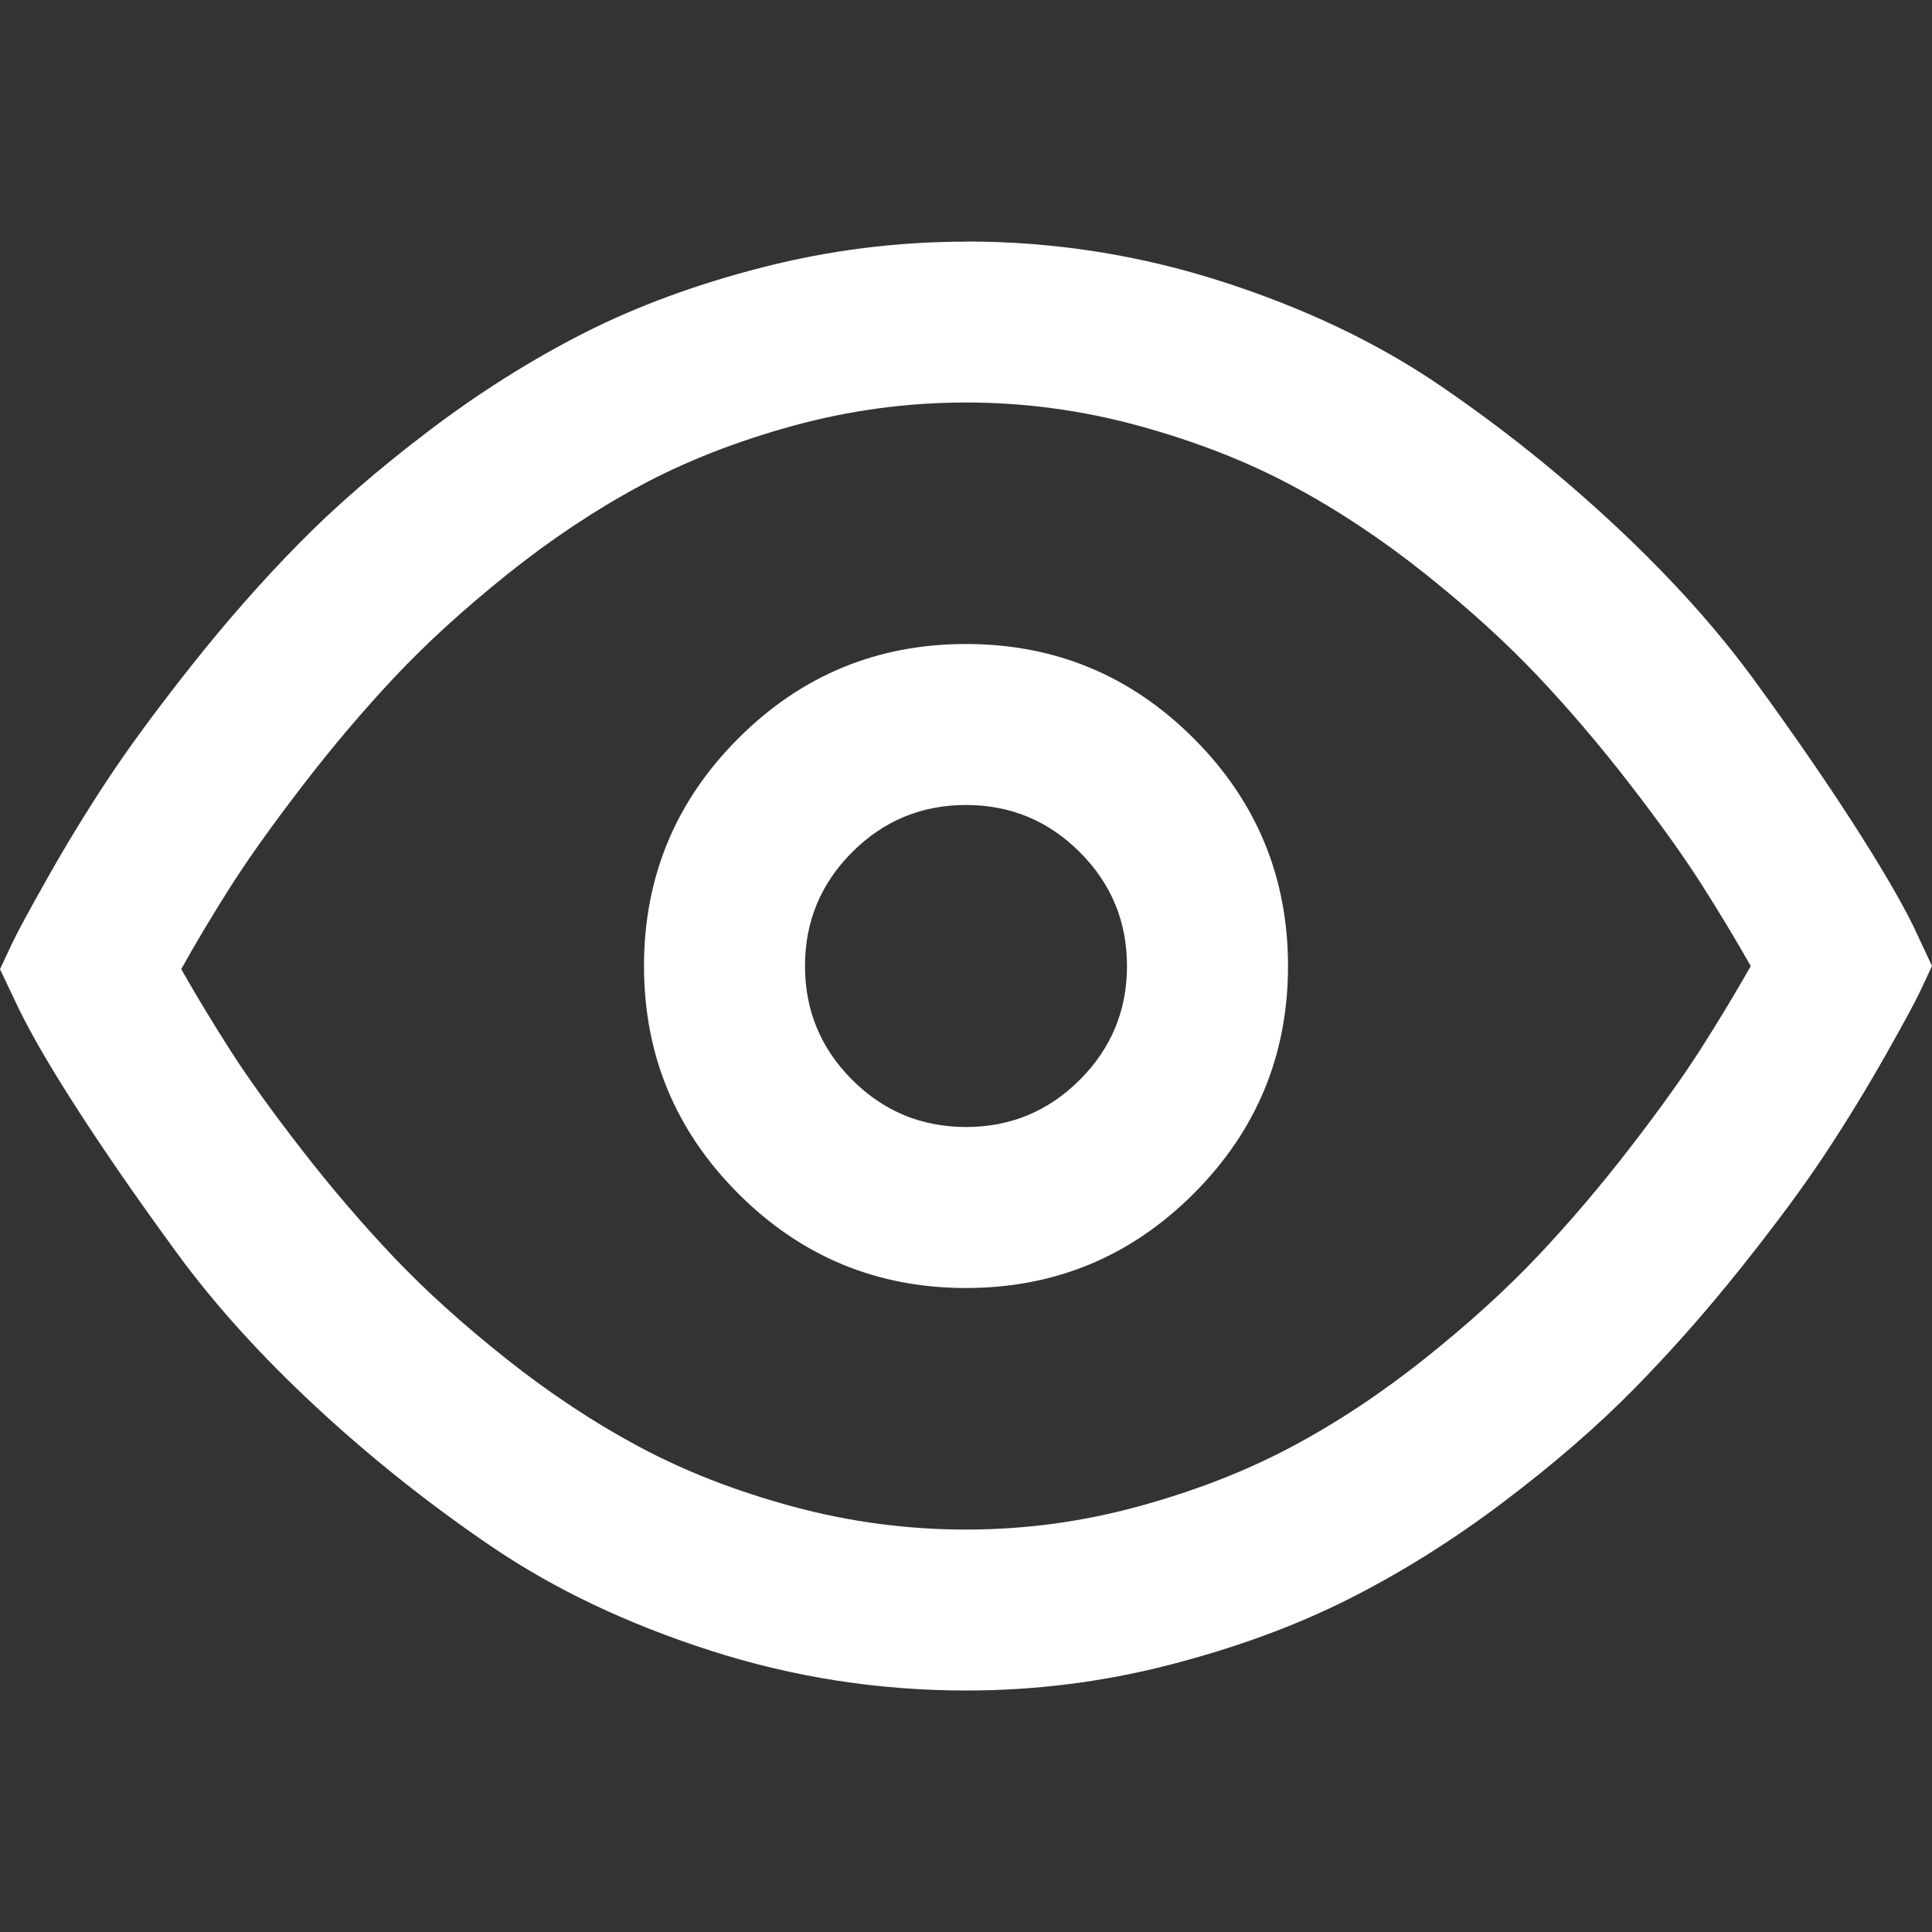 <?xml version="1.0" encoding="utf-8"?>
<!-- Generator: Adobe Illustrator 15.1.0, SVG Export Plug-In . SVG Version: 6.00 Build 0)  -->
<!DOCTYPE svg PUBLIC "-//W3C//DTD SVG 1.1//EN" "http://www.w3.org/Graphics/SVG/1.1/DTD/svg11.dtd">
<svg version="1.1" id="Layer_1" xmlns="http://www.w3.org/2000/svg" xmlns:xlink="http://www.w3.org/1999/xlink" x="0px" y="0px"
	 width="128px" height="128px" viewBox="0 0 128 128" enable-background="new 0 0 128 128" xml:space="preserve">
<rect x="0" y="0" width="128" height="128" fill="#333333" stroke="none"/>
<style>
    path {
      fill: white;
    }
</style>
<path fill="#646464" d="M64,16c5.807,0,11.453,0.882,16.939,2.646c5.485,1.764,10.298,4.055,14.437,6.875s8.034,5.938,11.686,9.354
	s6.722,6.834,9.21,10.251c2.489,3.417,4.643,6.535,6.459,9.354c1.817,2.819,3.158,5.104,4.021,6.854L128,64
	c-0.195,0.416-0.459,0.978-0.789,1.686c-0.331,0.707-1.115,2.152-2.352,4.336c-1.238,2.183-2.557,4.336-3.958,6.459
	c-1.401,2.122-3.248,4.621-5.541,7.498c-2.294,2.877-4.661,5.558-7.104,8.043c-2.442,2.484-5.338,4.992-8.688,7.52
	c-3.35,2.528-6.781,4.674-10.293,6.438c-3.514,1.764-7.465,3.209-11.856,4.336S68.555,112.004,64,112
	c-5.806,0-11.453-0.882-16.939-2.646c-5.486-1.764-10.298-4.048-14.437-6.853c-4.139-2.806-8.034-5.902-11.686-9.291
	c-3.651-3.389-6.722-6.784-9.21-10.188c-2.489-3.402-4.642-6.506-6.459-9.312c-1.817-2.806-3.157-5.097-4.021-6.874L0,64.213
	c0.196-0.416,0.458-0.978,0.79-1.686c0.331-0.708,1.114-2.158,2.352-4.352c1.237-2.193,2.556-4.354,3.957-6.48
	c1.401-2.126,3.248-4.64,5.542-7.541s4.661-5.596,7.104-8.085c2.442-2.489,5.338-5.003,8.688-7.542
	c3.349-2.539,6.78-4.698,10.293-6.48c3.513-1.781,7.465-3.232,11.856-4.352c4.391-1.12,8.864-1.682,13.418-1.685V16z M64,26.667
	c-3.89,0-7.708,0.514-11.456,1.542s-7.129,2.354-10.144,3.979c-3.015,1.625-5.959,3.589-8.832,5.894
	c-2.873,2.304-5.358,4.574-7.456,6.811c-2.098,2.236-4.133,4.64-6.106,7.211c-1.973,2.57-3.543,4.771-4.709,6.603
	c-1.166,1.831-2.263,3.664-3.291,5.499c1.027,1.806,2.125,3.62,3.291,5.44c1.167,1.82,2.736,4.002,4.709,6.544
	s4.009,4.917,6.106,7.126c2.098,2.207,4.583,4.451,7.456,6.73c2.873,2.279,5.817,4.224,8.832,5.834
	c3.015,1.611,6.396,2.924,10.144,3.937s7.566,1.52,11.456,1.521c3.89,0,7.709-0.514,11.456-1.542s7.129-2.347,10.144-3.958
	c3.016-1.609,5.959-3.562,8.832-5.855c2.873-2.293,5.358-4.551,7.457-6.773c2.098-2.222,4.133-4.611,6.105-7.168
	c1.974-2.557,3.543-4.75,4.71-6.581c1.166-1.831,2.263-3.649,3.29-5.456c-1.027-1.806-2.124-3.625-3.29-5.456
	c-1.167-1.831-2.736-4.025-4.71-6.581c-1.973-2.557-4.008-4.946-6.105-7.168c-2.099-2.222-4.584-4.48-7.457-6.773
	c-2.873-2.293-5.816-4.245-8.832-5.856c-3.015-1.611-6.396-2.93-10.144-3.958S67.89,26.667,64,26.667L64,26.667z M64,42.667
	c5.889,0,10.916,2.083,15.082,6.251c4.168,4.167,6.252,9.195,6.252,15.083s-2.084,10.916-6.252,15.082
	C74.915,83.25,69.888,85.334,64,85.334s-10.915-2.084-15.083-6.252C44.75,74.915,42.667,69.888,42.667,64
	c0-5.888,2.084-10.915,6.251-15.083S58.112,42.667,64,42.667z M64,53.333c-2.944,0-5.458,1.042-7.542,3.125
	c-2.083,2.083-3.125,4.597-3.125,7.542c0,2.944,1.042,5.458,3.125,7.541c2.083,2.084,4.598,3.125,7.542,3.126
	c2.943,0,5.457-1.042,7.541-3.126c2.084-2.083,3.125-4.598,3.125-7.541c0.001-2.944-1.041-5.458-3.125-7.541
	C69.458,54.375,66.943,53.333,64,53.333L64,53.333z"/>
</svg>
